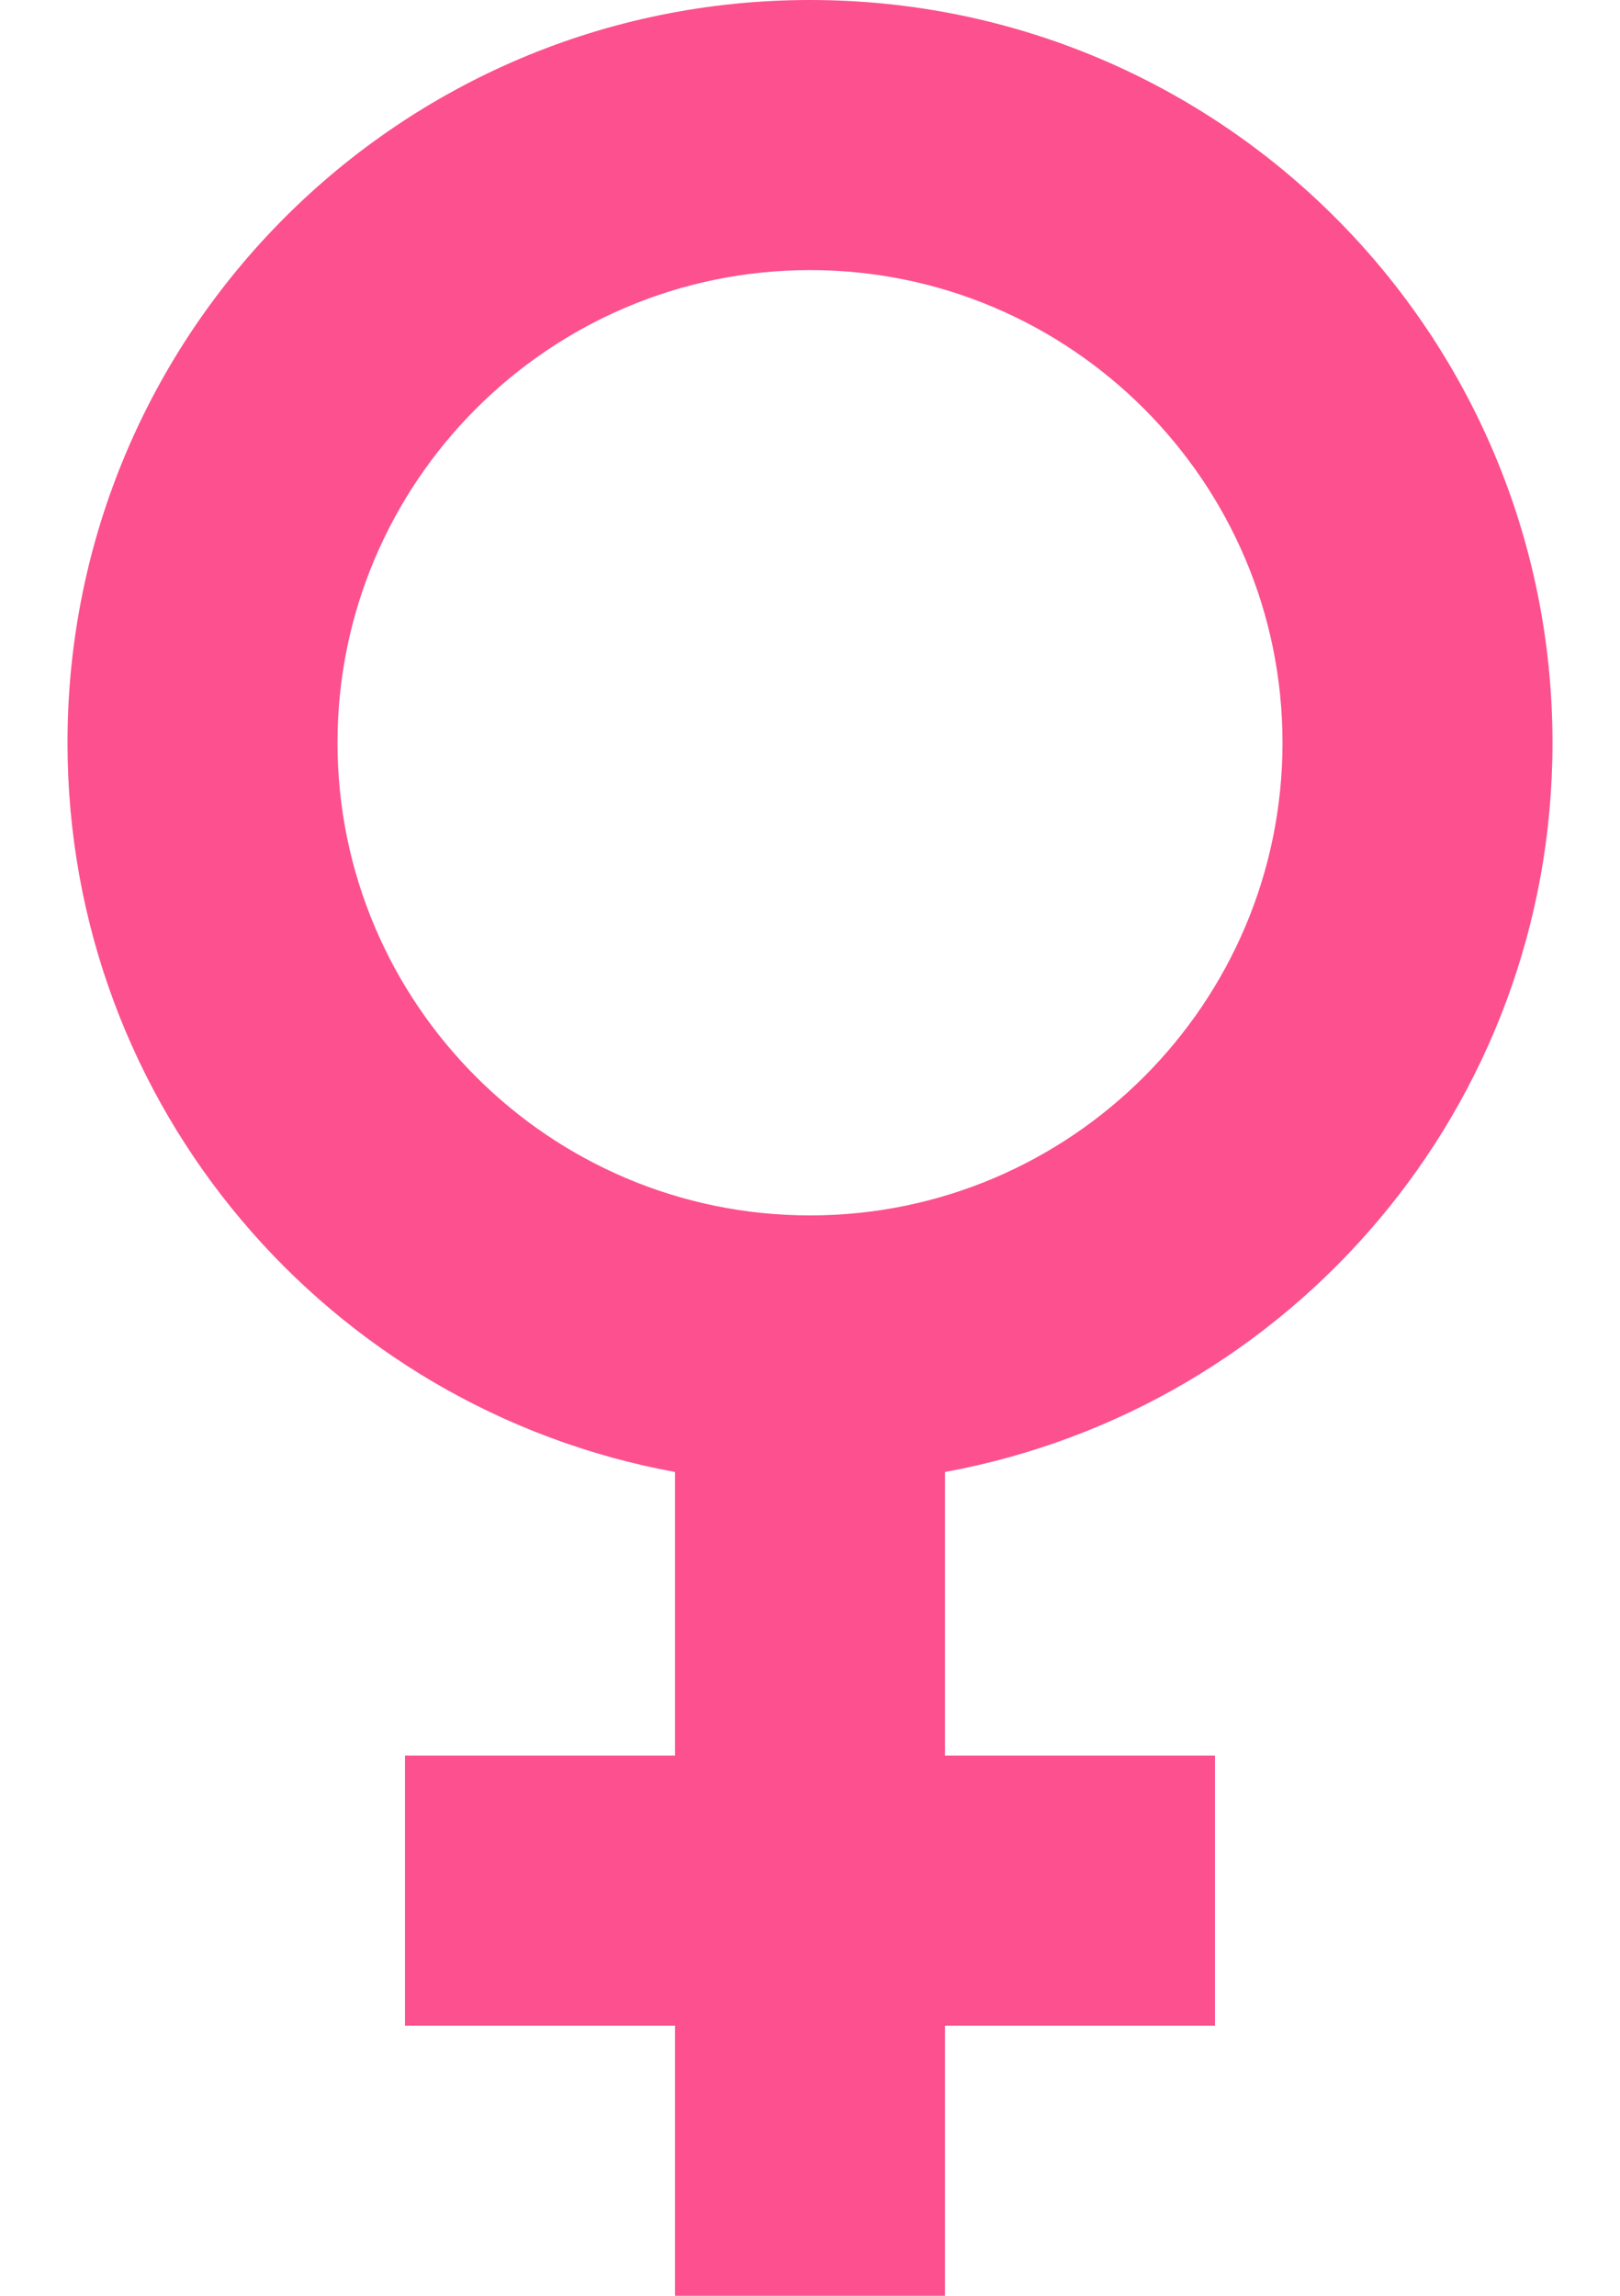 <svg width="12" height="17" viewBox="0 0 12 17" fill="none" xmlns="http://www.w3.org/2000/svg">
<path d="M11.5 5.5C11.5 2.46 9.04 0 6 0C2.96 0 0.5 2.46 0.5 5.5C0.5 8.2 2.44 10.43 5 10.9V13H3V15H5V17H7V15H9V13H7V10.9C9.56 10.43 11.5 8.2 11.5 5.5ZM2.5 5.5C2.5 3.57 4.07 2 6 2C7.93 2 9.5 3.57 9.5 5.5C9.5 7.43 7.93 9 6 9C4.07 9 2.5 7.43 2.5 5.5Z" fill="#FC518E"/>
</svg>
